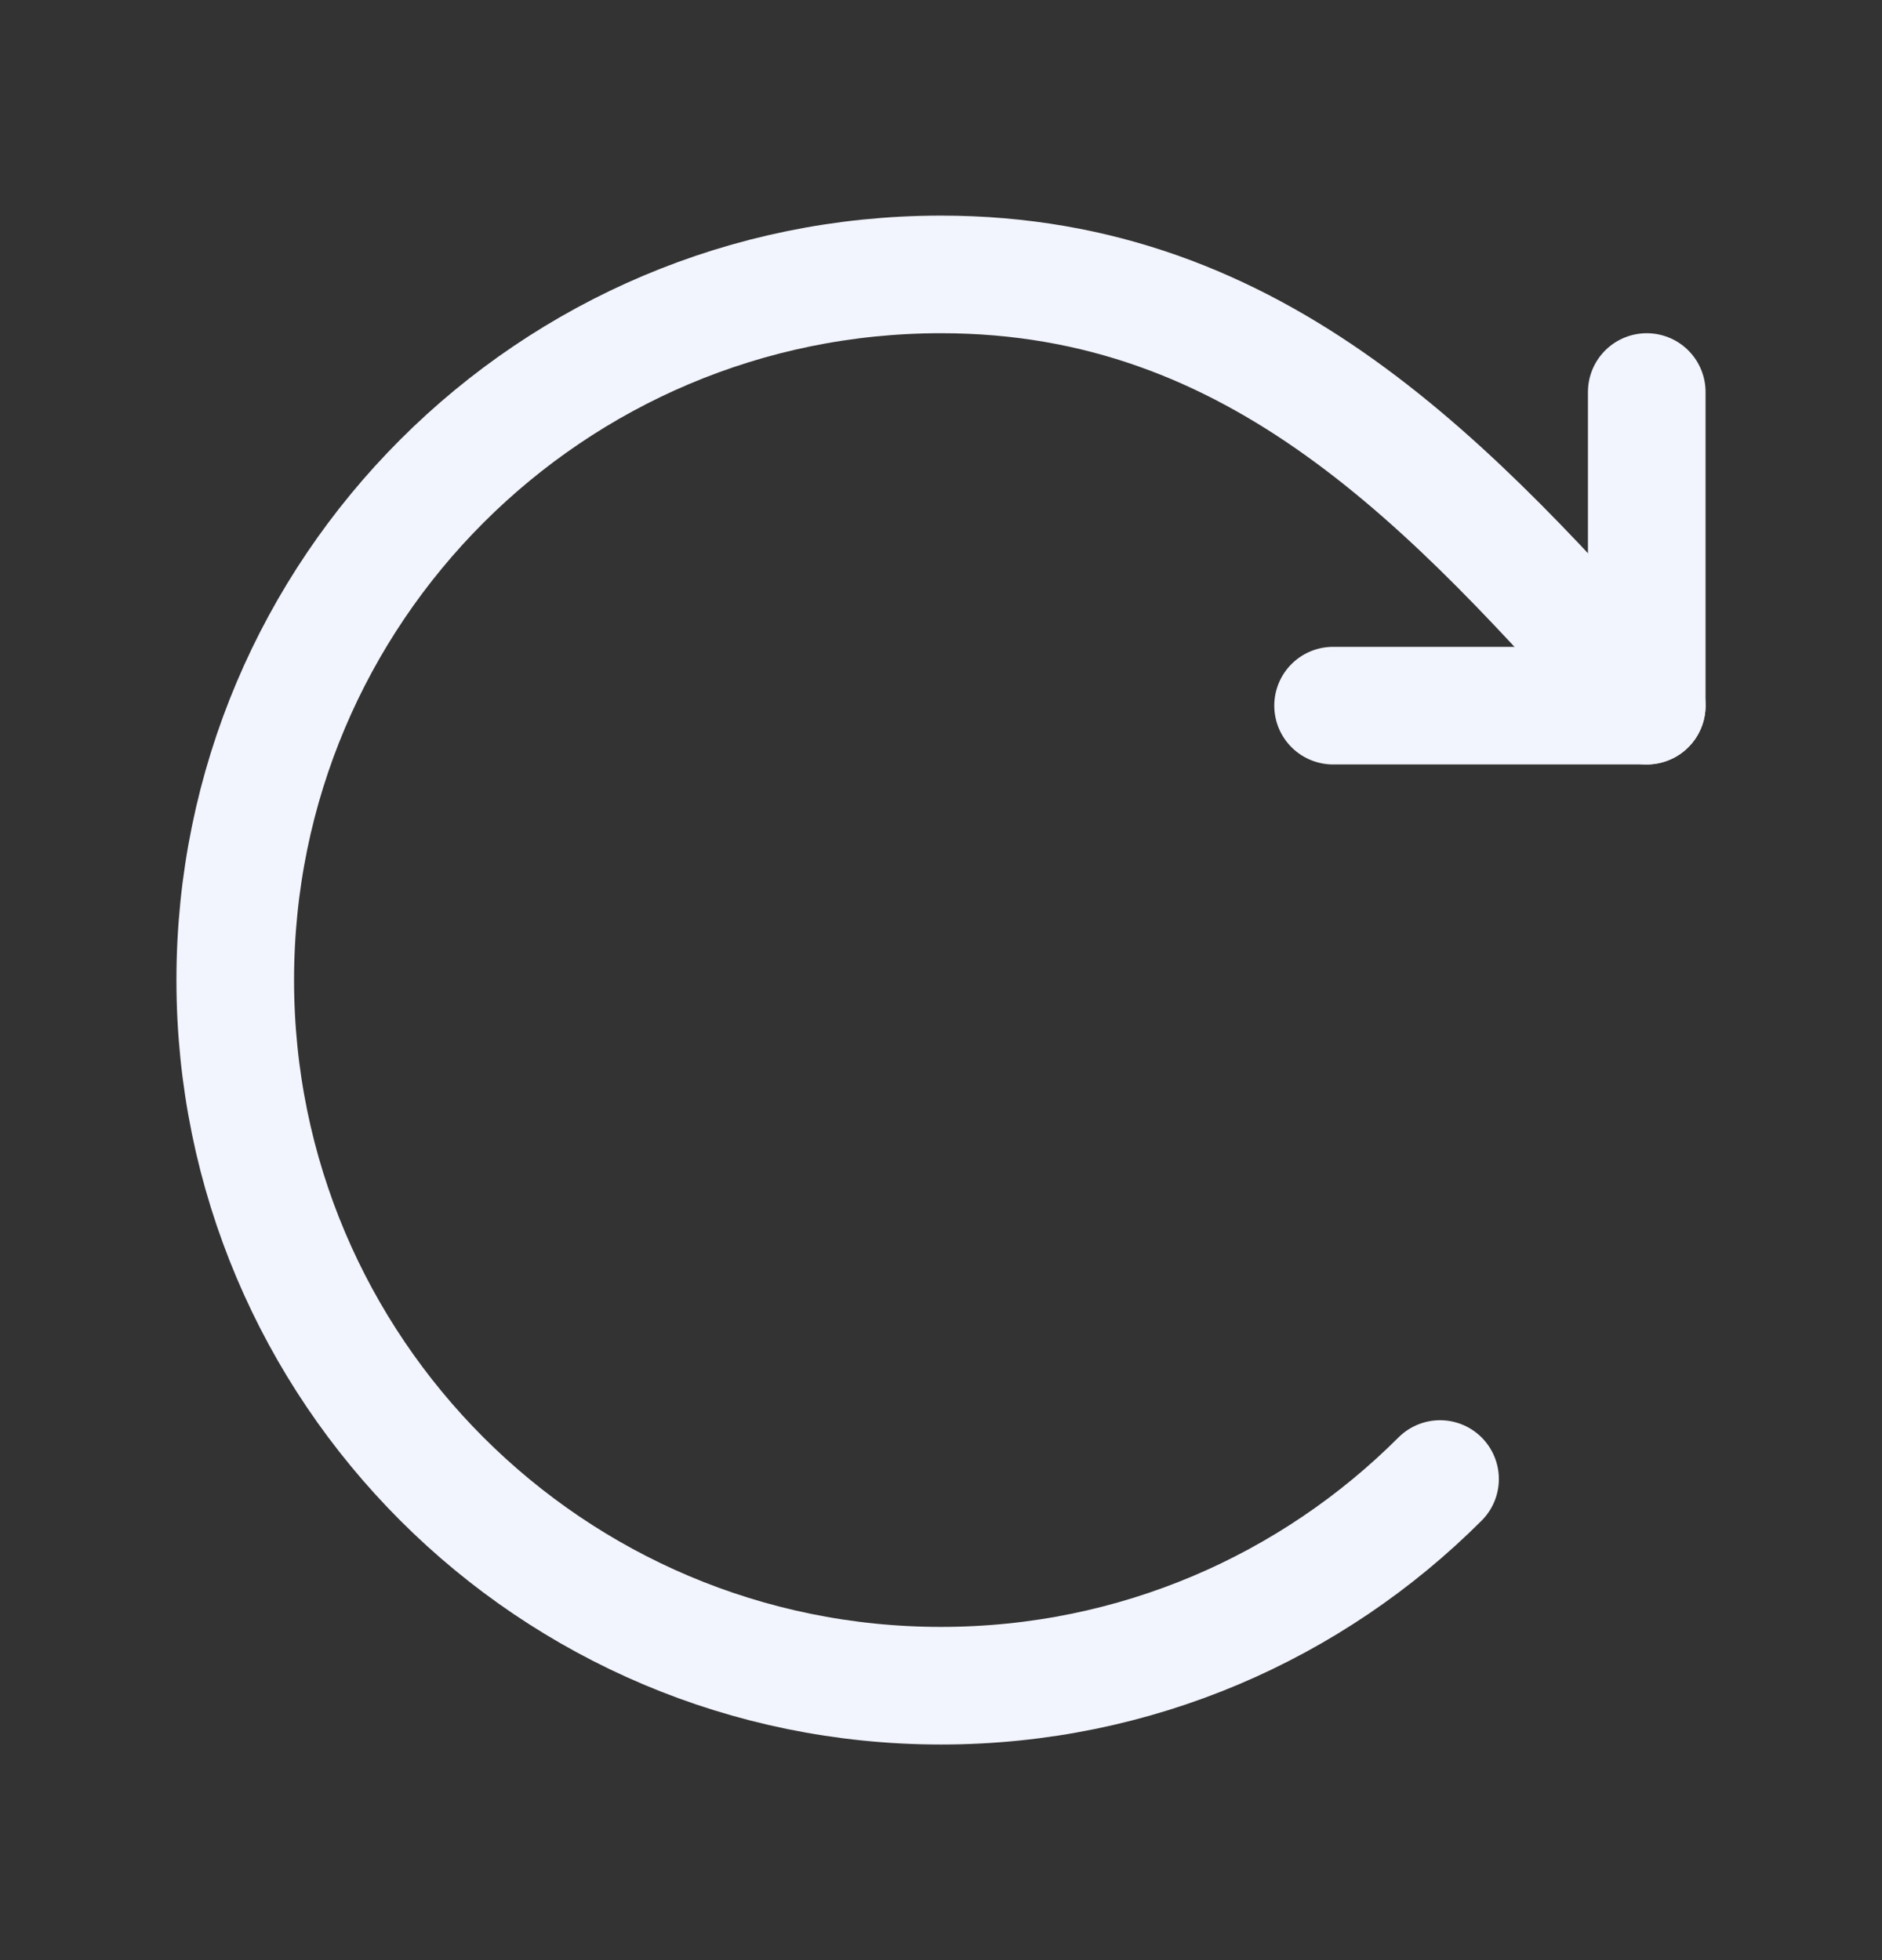 <svg width="24" height="25" viewBox="0 0 24 25" fill="none" xmlns="http://www.w3.org/2000/svg">
<rect x="0" y="0" width="24" height="25" fill="#333333" stroke="none"/>
<path d="M18.364 18.864C16.735 20.493 14.485 21.5 12 21.5C7.029 21.5 3 17.471 3 12.5C3 7.529 7.029 3.5 12 3.5C16.058 3.5 18.518 6.205 21 9" stroke="#F2F4FE" stroke-width="1.5" stroke-linecap="round" stroke-linejoin="round"/>
<path d="M21 5V9H17" stroke="#F2F4FE" stroke-width="1.5" stroke-linecap="round" stroke-linejoin="round"/>
</svg>
